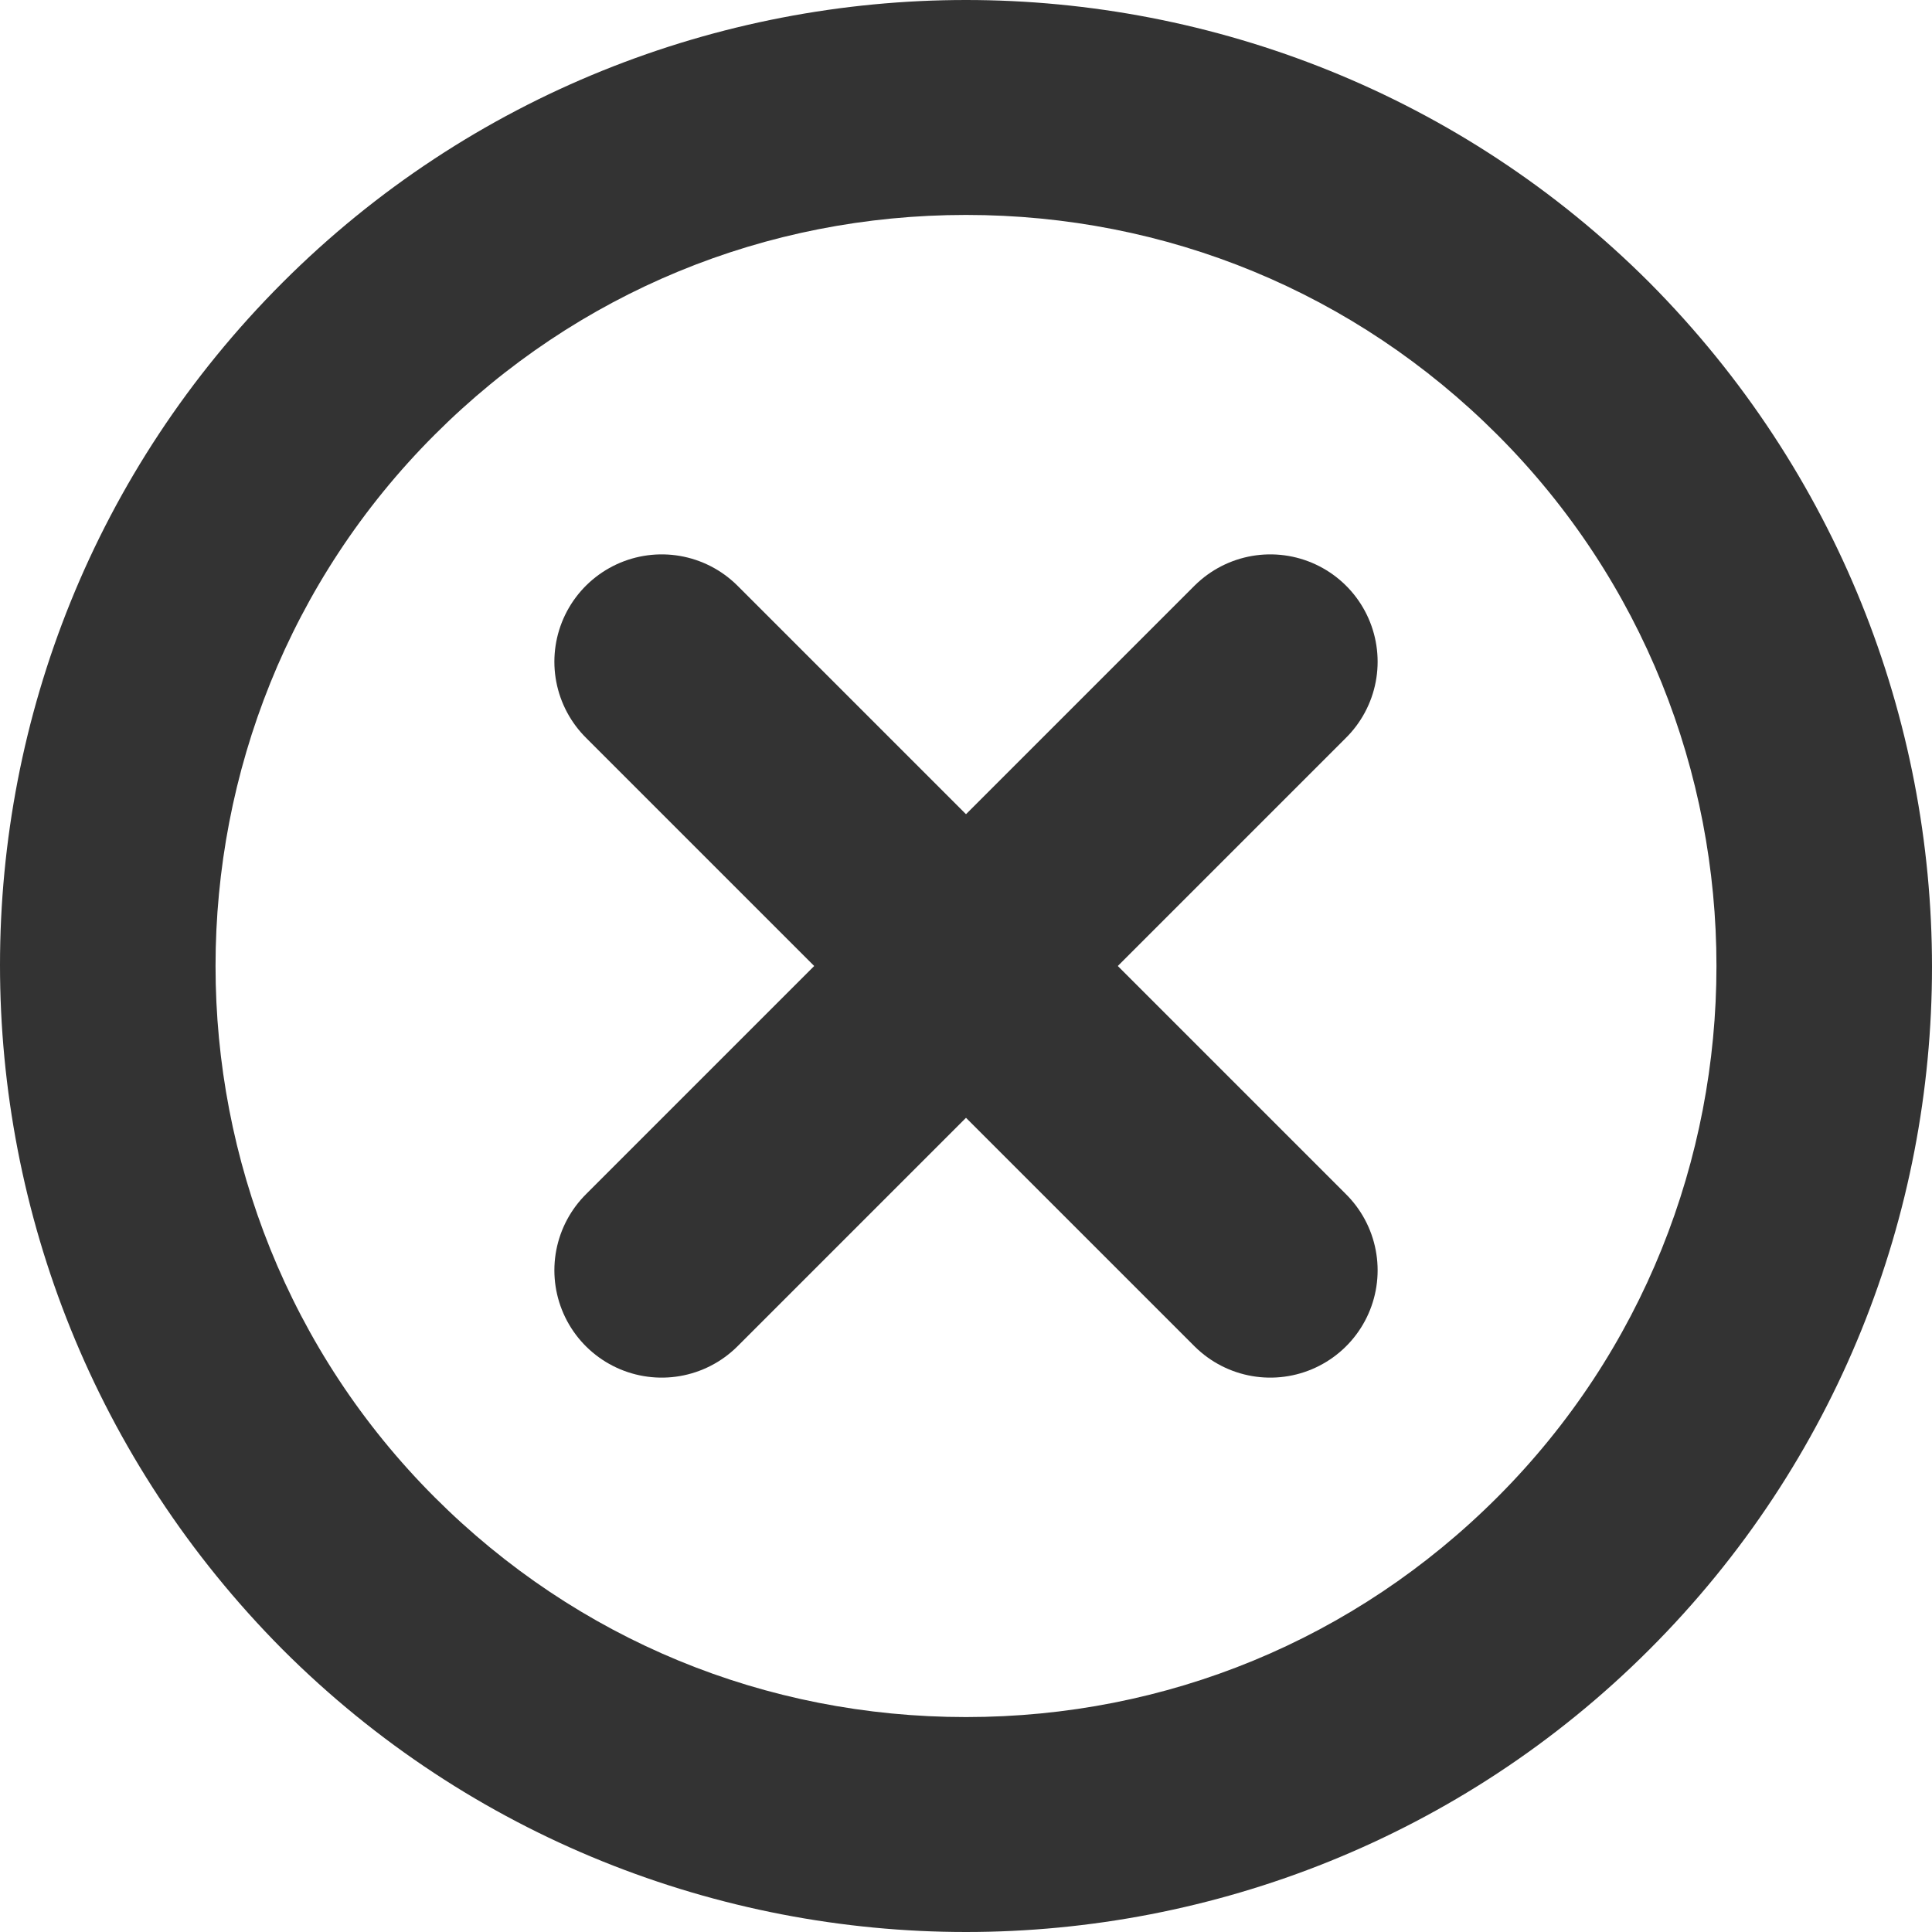 <?xml version="1.0" encoding="utf-8"?>
<svg version="1.2" baseProfile="tiny" xmlns="http://www.w3.org/2000/svg"
	 x="0px" y="0px" viewBox="0 0 80 80" xml:space="preserve">
	<path fill="#333333" d="M40,8.9c8.3,0,16.1,3.2,22,9.1c12.1,12.1,12.1,31.9,0,44c-5.9,5.9-13.7,9.1-22,9.1c-8.3,0-16.1-3.2-22-9.1
		C5.9,49.9,5.9,30.1,18,18C23.9,12.1,31.7,8.9,40,8.9 M40,0C29.8,0,19.5,3.9,11.7,11.7c-15.6,15.6-15.6,40.9,0,56.6
		C19.5,76.1,29.8,80,40,80s20.5-3.9,28.3-11.7c15.6-15.6,15.6-40.9,0-56.6C60.5,3.9,50.2,0,40,0L40,0z"/>
	<g>
			<line fill="none" stroke="#333333" stroke-width="8.889" stroke-linecap="round" stroke-miterlimit="10" x1="27.4" y1="27.4" x2="52.6" y2="52.6"/>
			<line fill="none" stroke="#333333" stroke-width="8.889" stroke-linecap="round" stroke-miterlimit="10" x1="52.6" y1="27.4" x2="27.4" y2="52.6"/>
	</g>
</svg>

